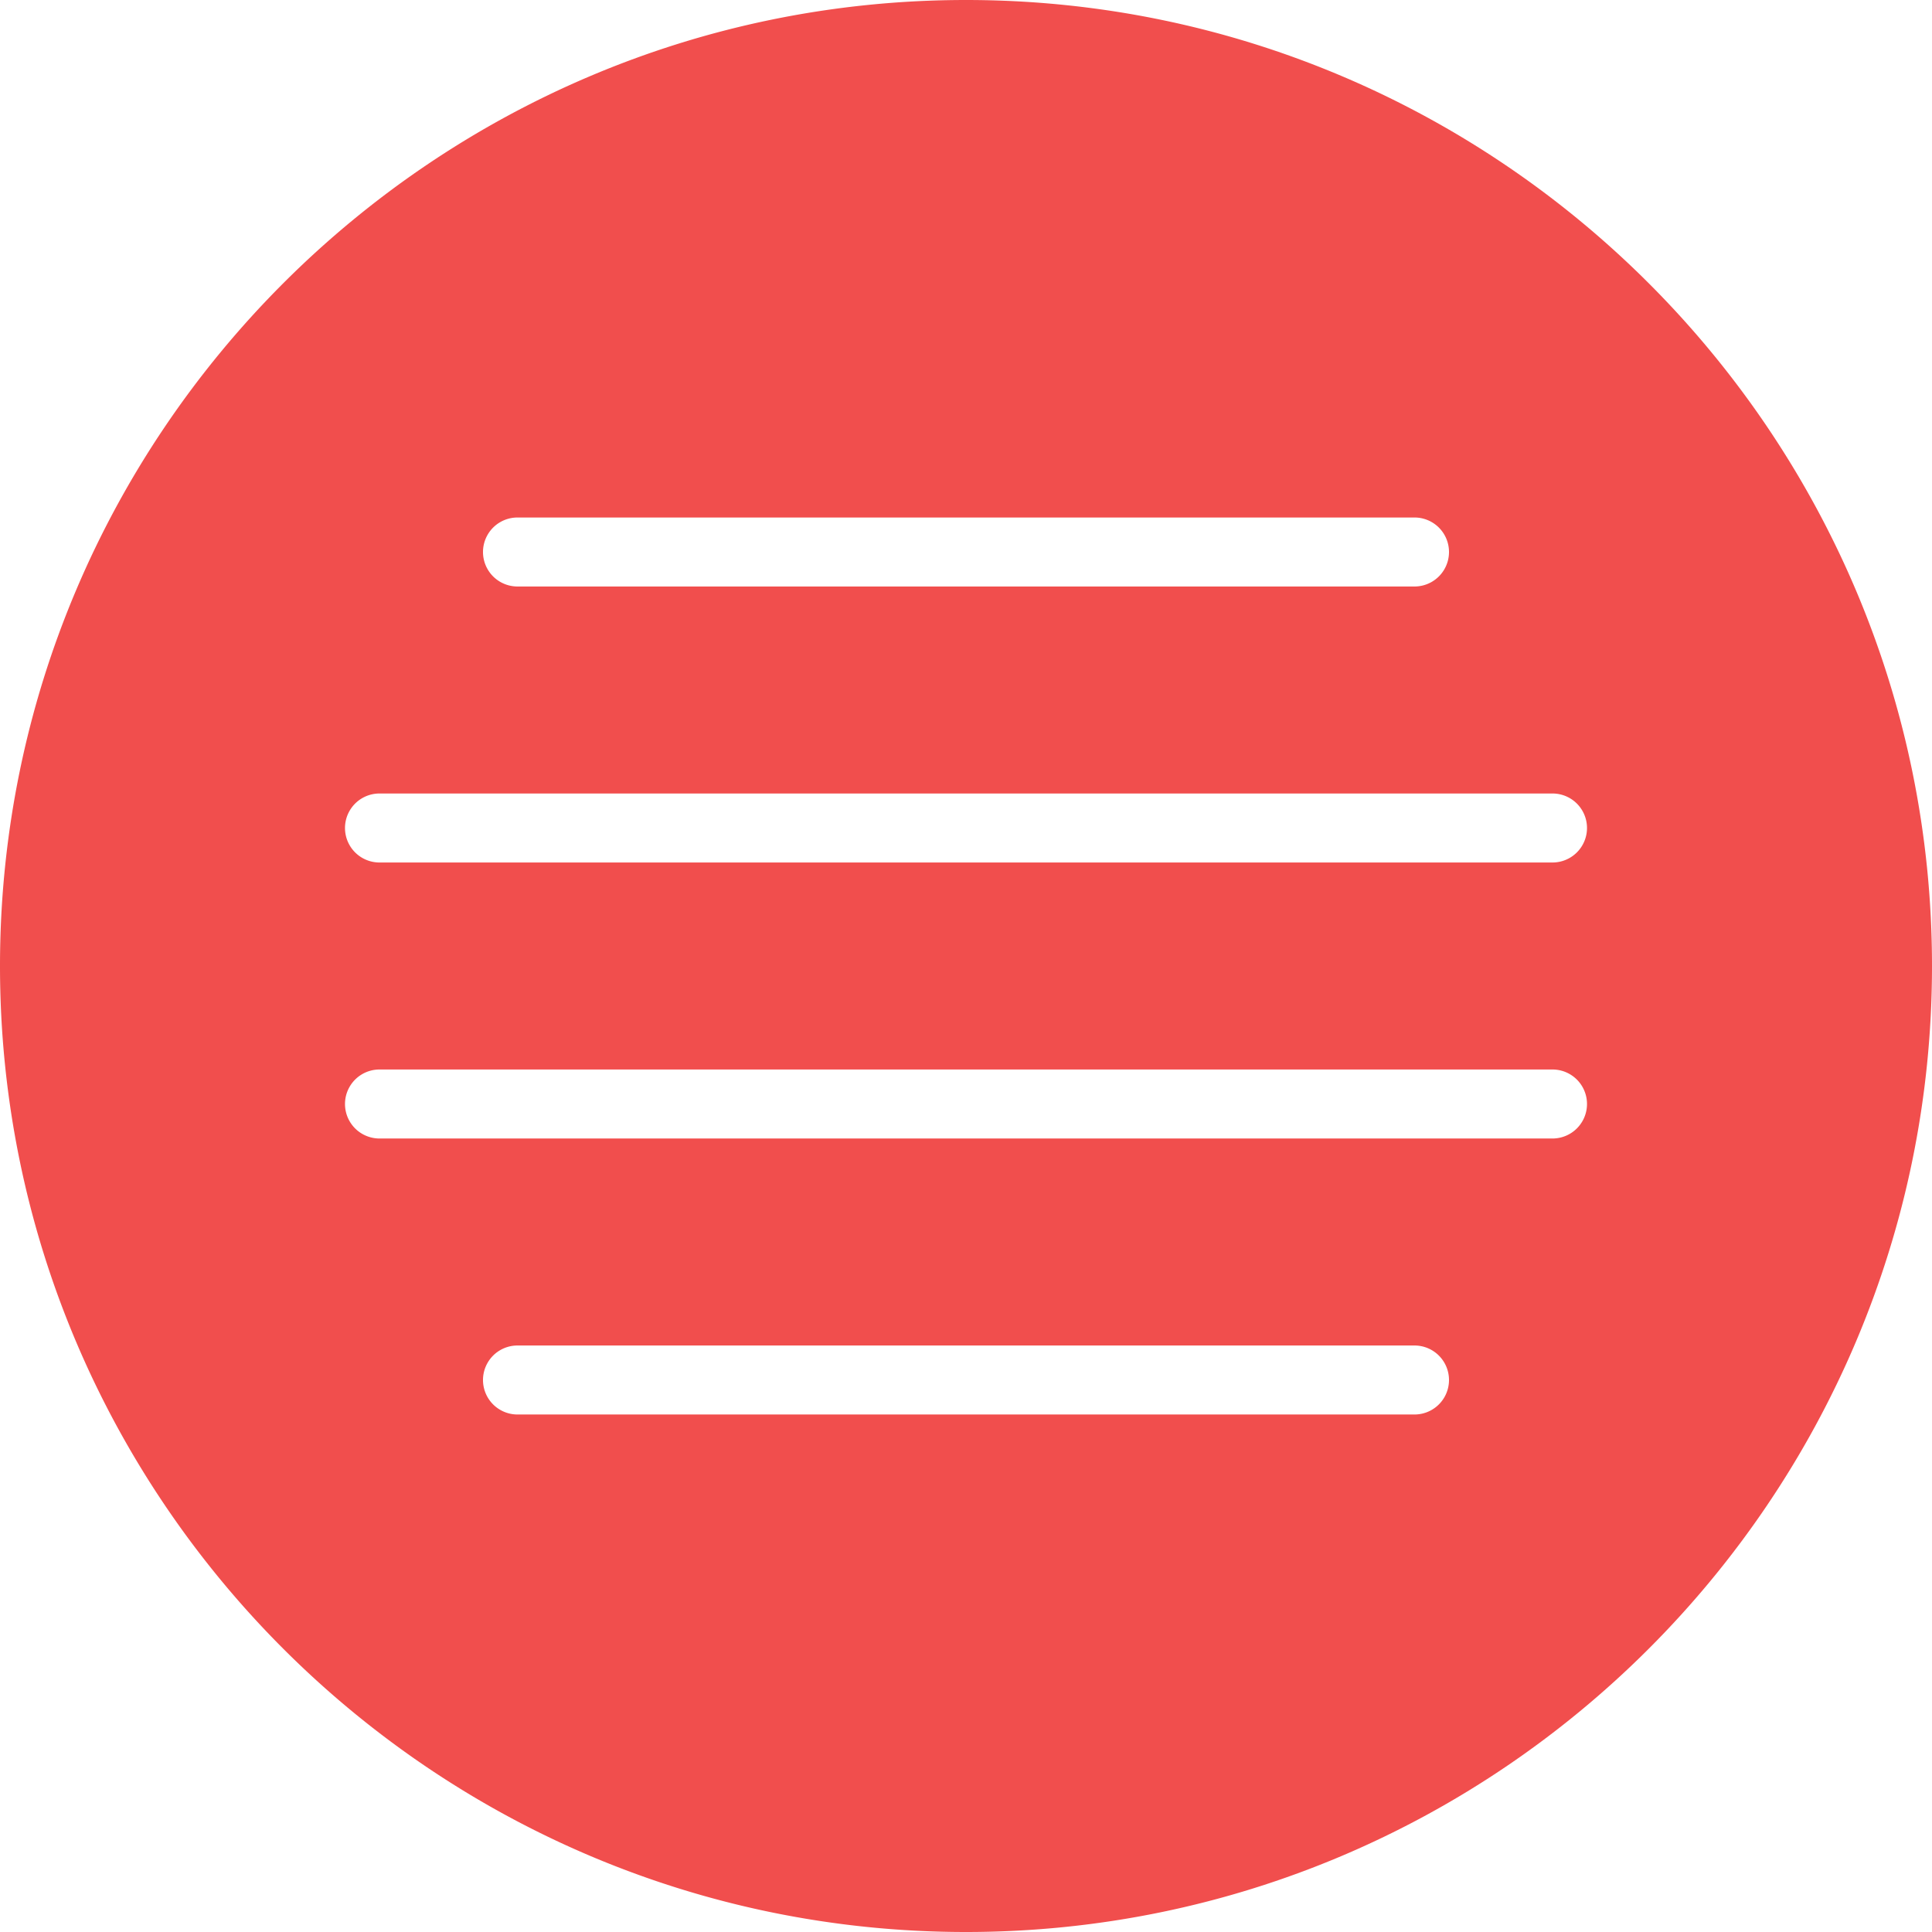<svg xmlns="http://www.w3.org/2000/svg" viewBox="0 0 56 56" width="512" height="512"><path d="M28 0C12.561 0 0 12.561 0 28s12.561 28 28 28 28-12.561 28-28S43.439 0 28 0zM15 15h26a1 1 0 110 2H15a1 1 0 110-2zm26 26H15a1 1 0 110-2h26a1 1 0 110 2zm4-8H11a1 1 0 110-2h34a1 1 0 110 2zm0-8H11a1 1 0 110-2h34a1 1 0 110 2z" data-original="#000000" class="active-path" data-old_color="#000000" fill="#F14E4D"/></svg>